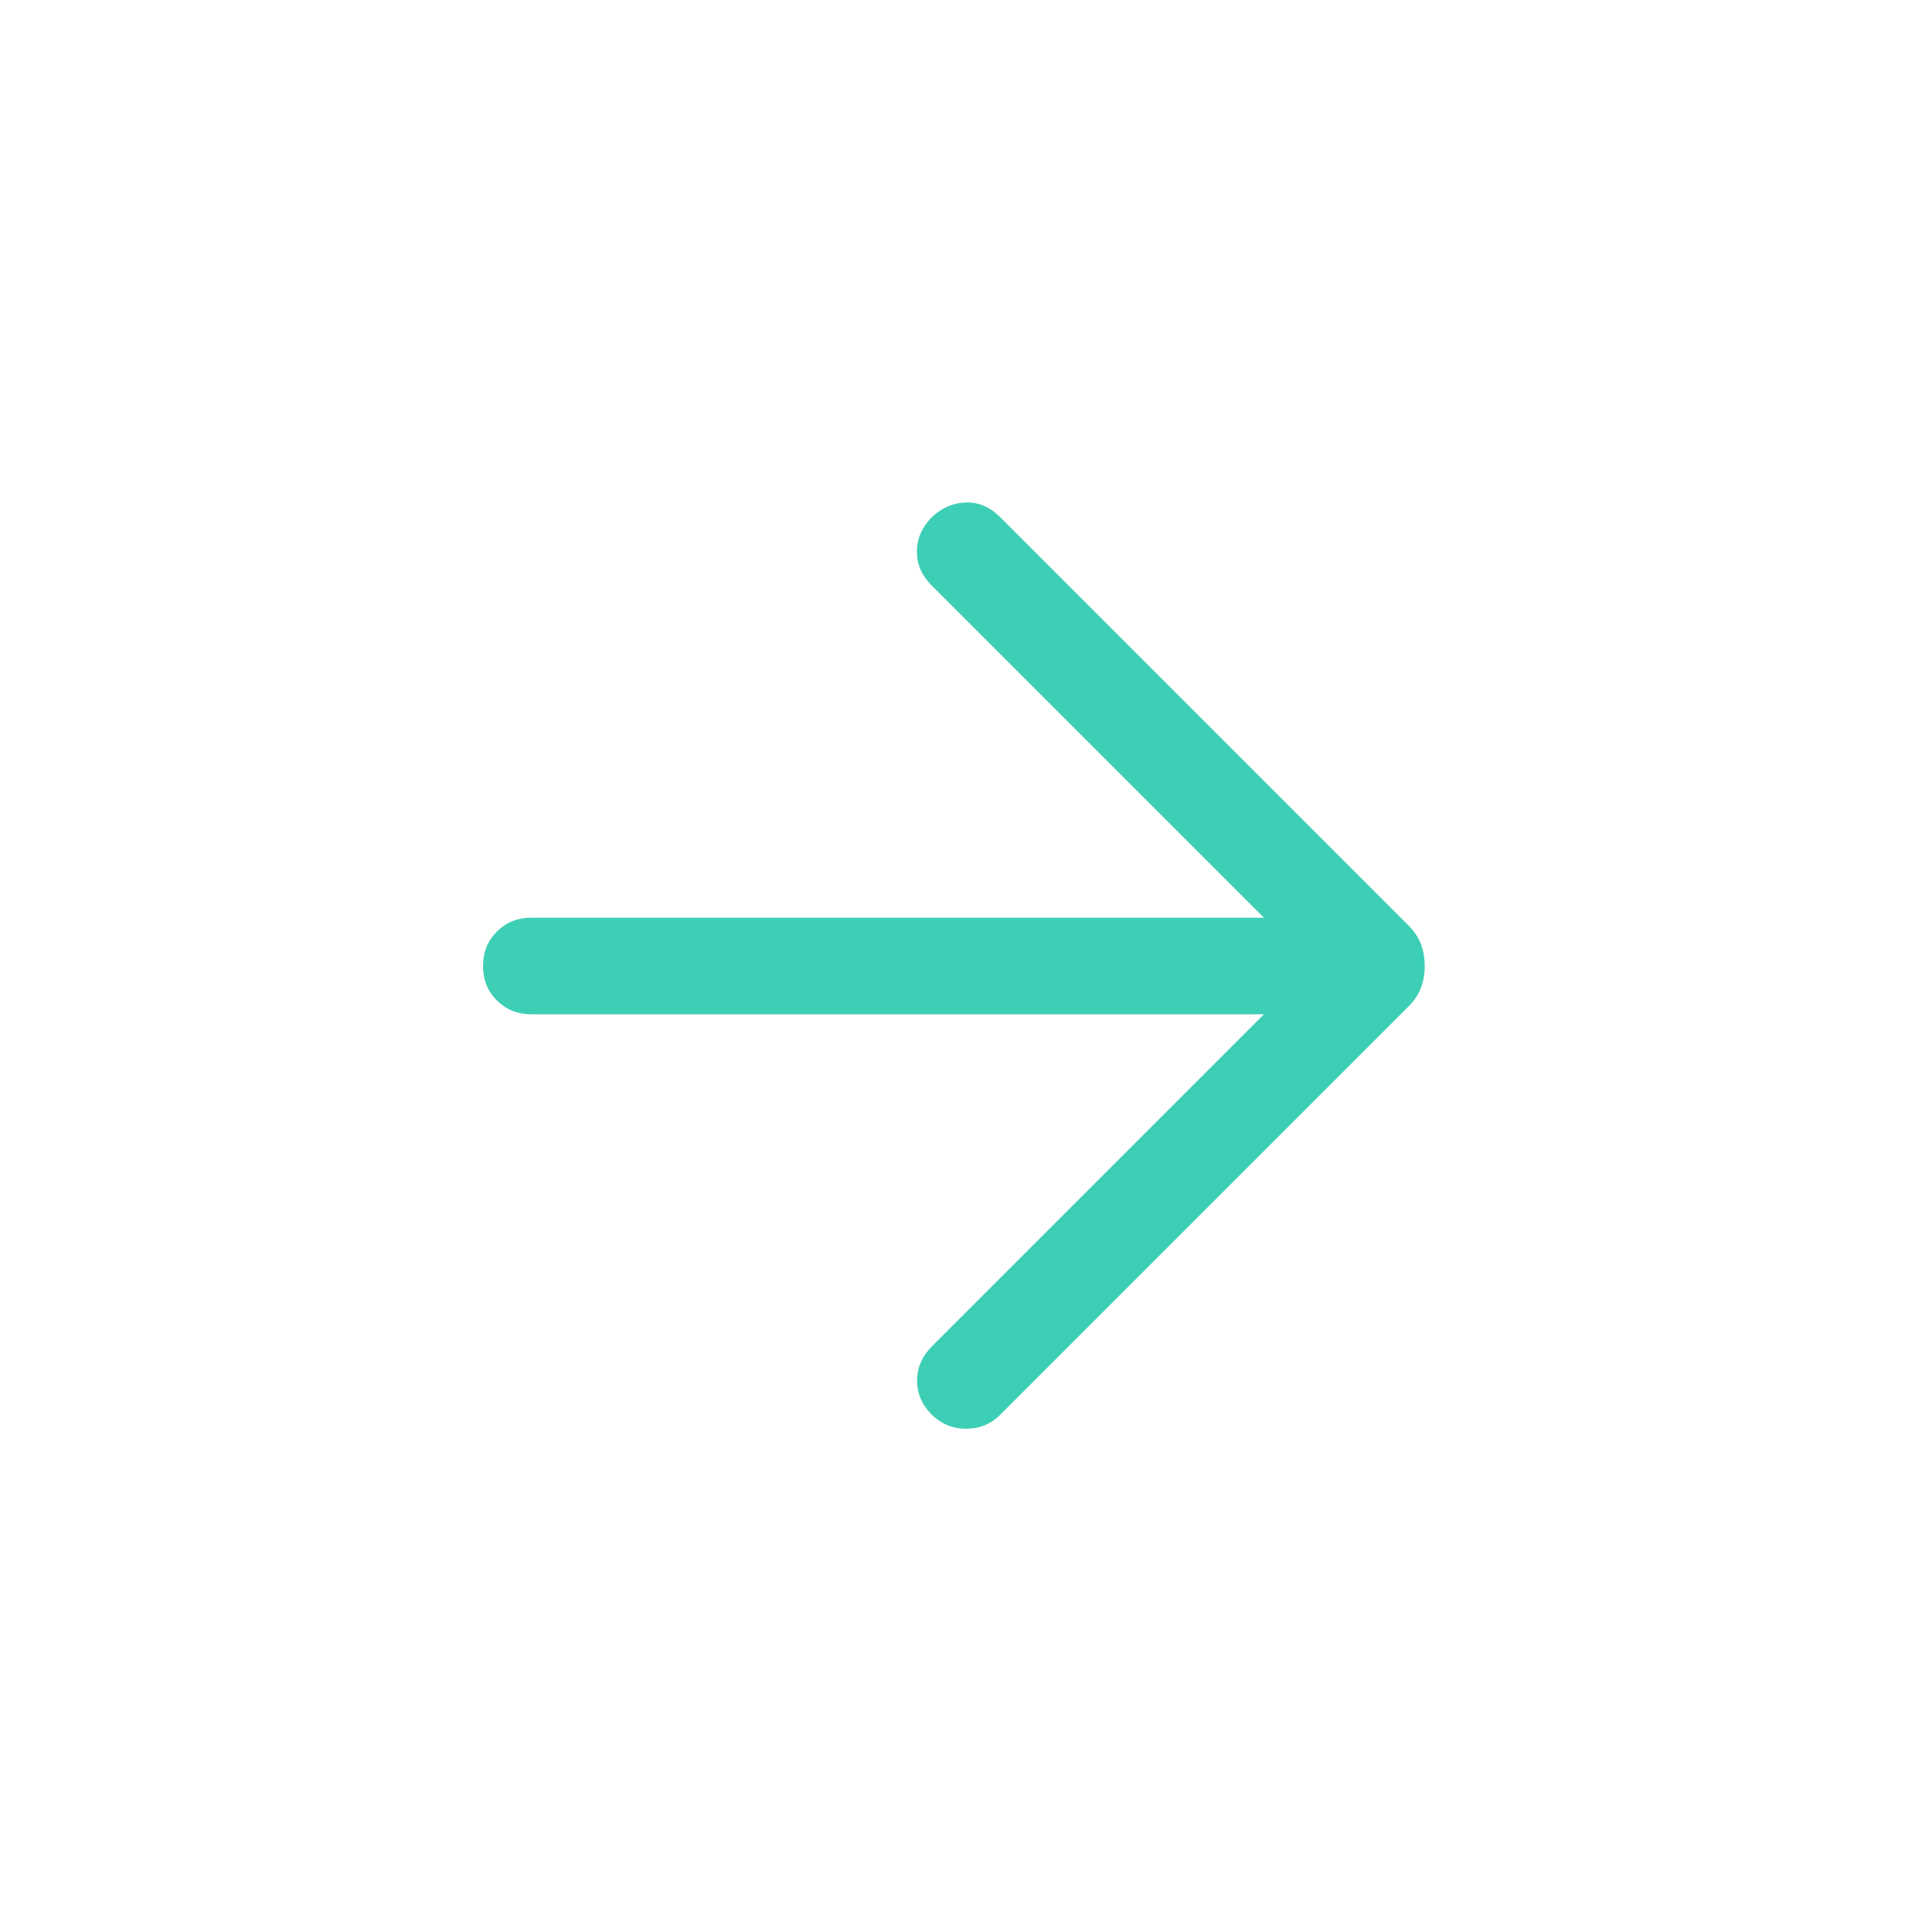 <svg width="40" height="40" viewBox="0 0 40 40" fill="none" xmlns="http://www.w3.org/2000/svg">
<mask id="mask0_3296_3480" style="mask-type:alpha" maskUnits="userSpaceOnUse" x="4" y="4" width="32" height="32">
<rect x="4" y="4" width="32" height="32" fill="#D9D9D9"/>
</mask>
<g mask="url(#mask0_3296_3480)">
<path d="M26.169 21H11C10.716 21 10.479 20.904 10.287 20.713C10.096 20.521 10 20.284 10 20C10 19.716 10.096 19.479 10.287 19.287C10.479 19.096 10.716 19 11 19H26.169L19.277 12.108C19.079 11.909 18.981 11.678 18.983 11.412C18.986 11.146 19.091 10.91 19.297 10.703C19.504 10.51 19.738 10.41 20 10.403C20.262 10.396 20.496 10.496 20.703 10.703L29.156 19.156C29.281 19.281 29.369 19.413 29.42 19.551C29.472 19.69 29.497 19.839 29.497 20C29.497 20.161 29.472 20.31 29.42 20.449C29.369 20.587 29.281 20.719 29.156 20.844L20.703 29.297C20.518 29.482 20.289 29.576 20.017 29.581C19.744 29.585 19.504 29.491 19.297 29.297C19.091 29.09 18.987 28.853 18.987 28.585C18.987 28.316 19.091 28.079 19.297 27.872L26.169 21Z" fill="#3DCFB6"/>
</g>
</svg>
